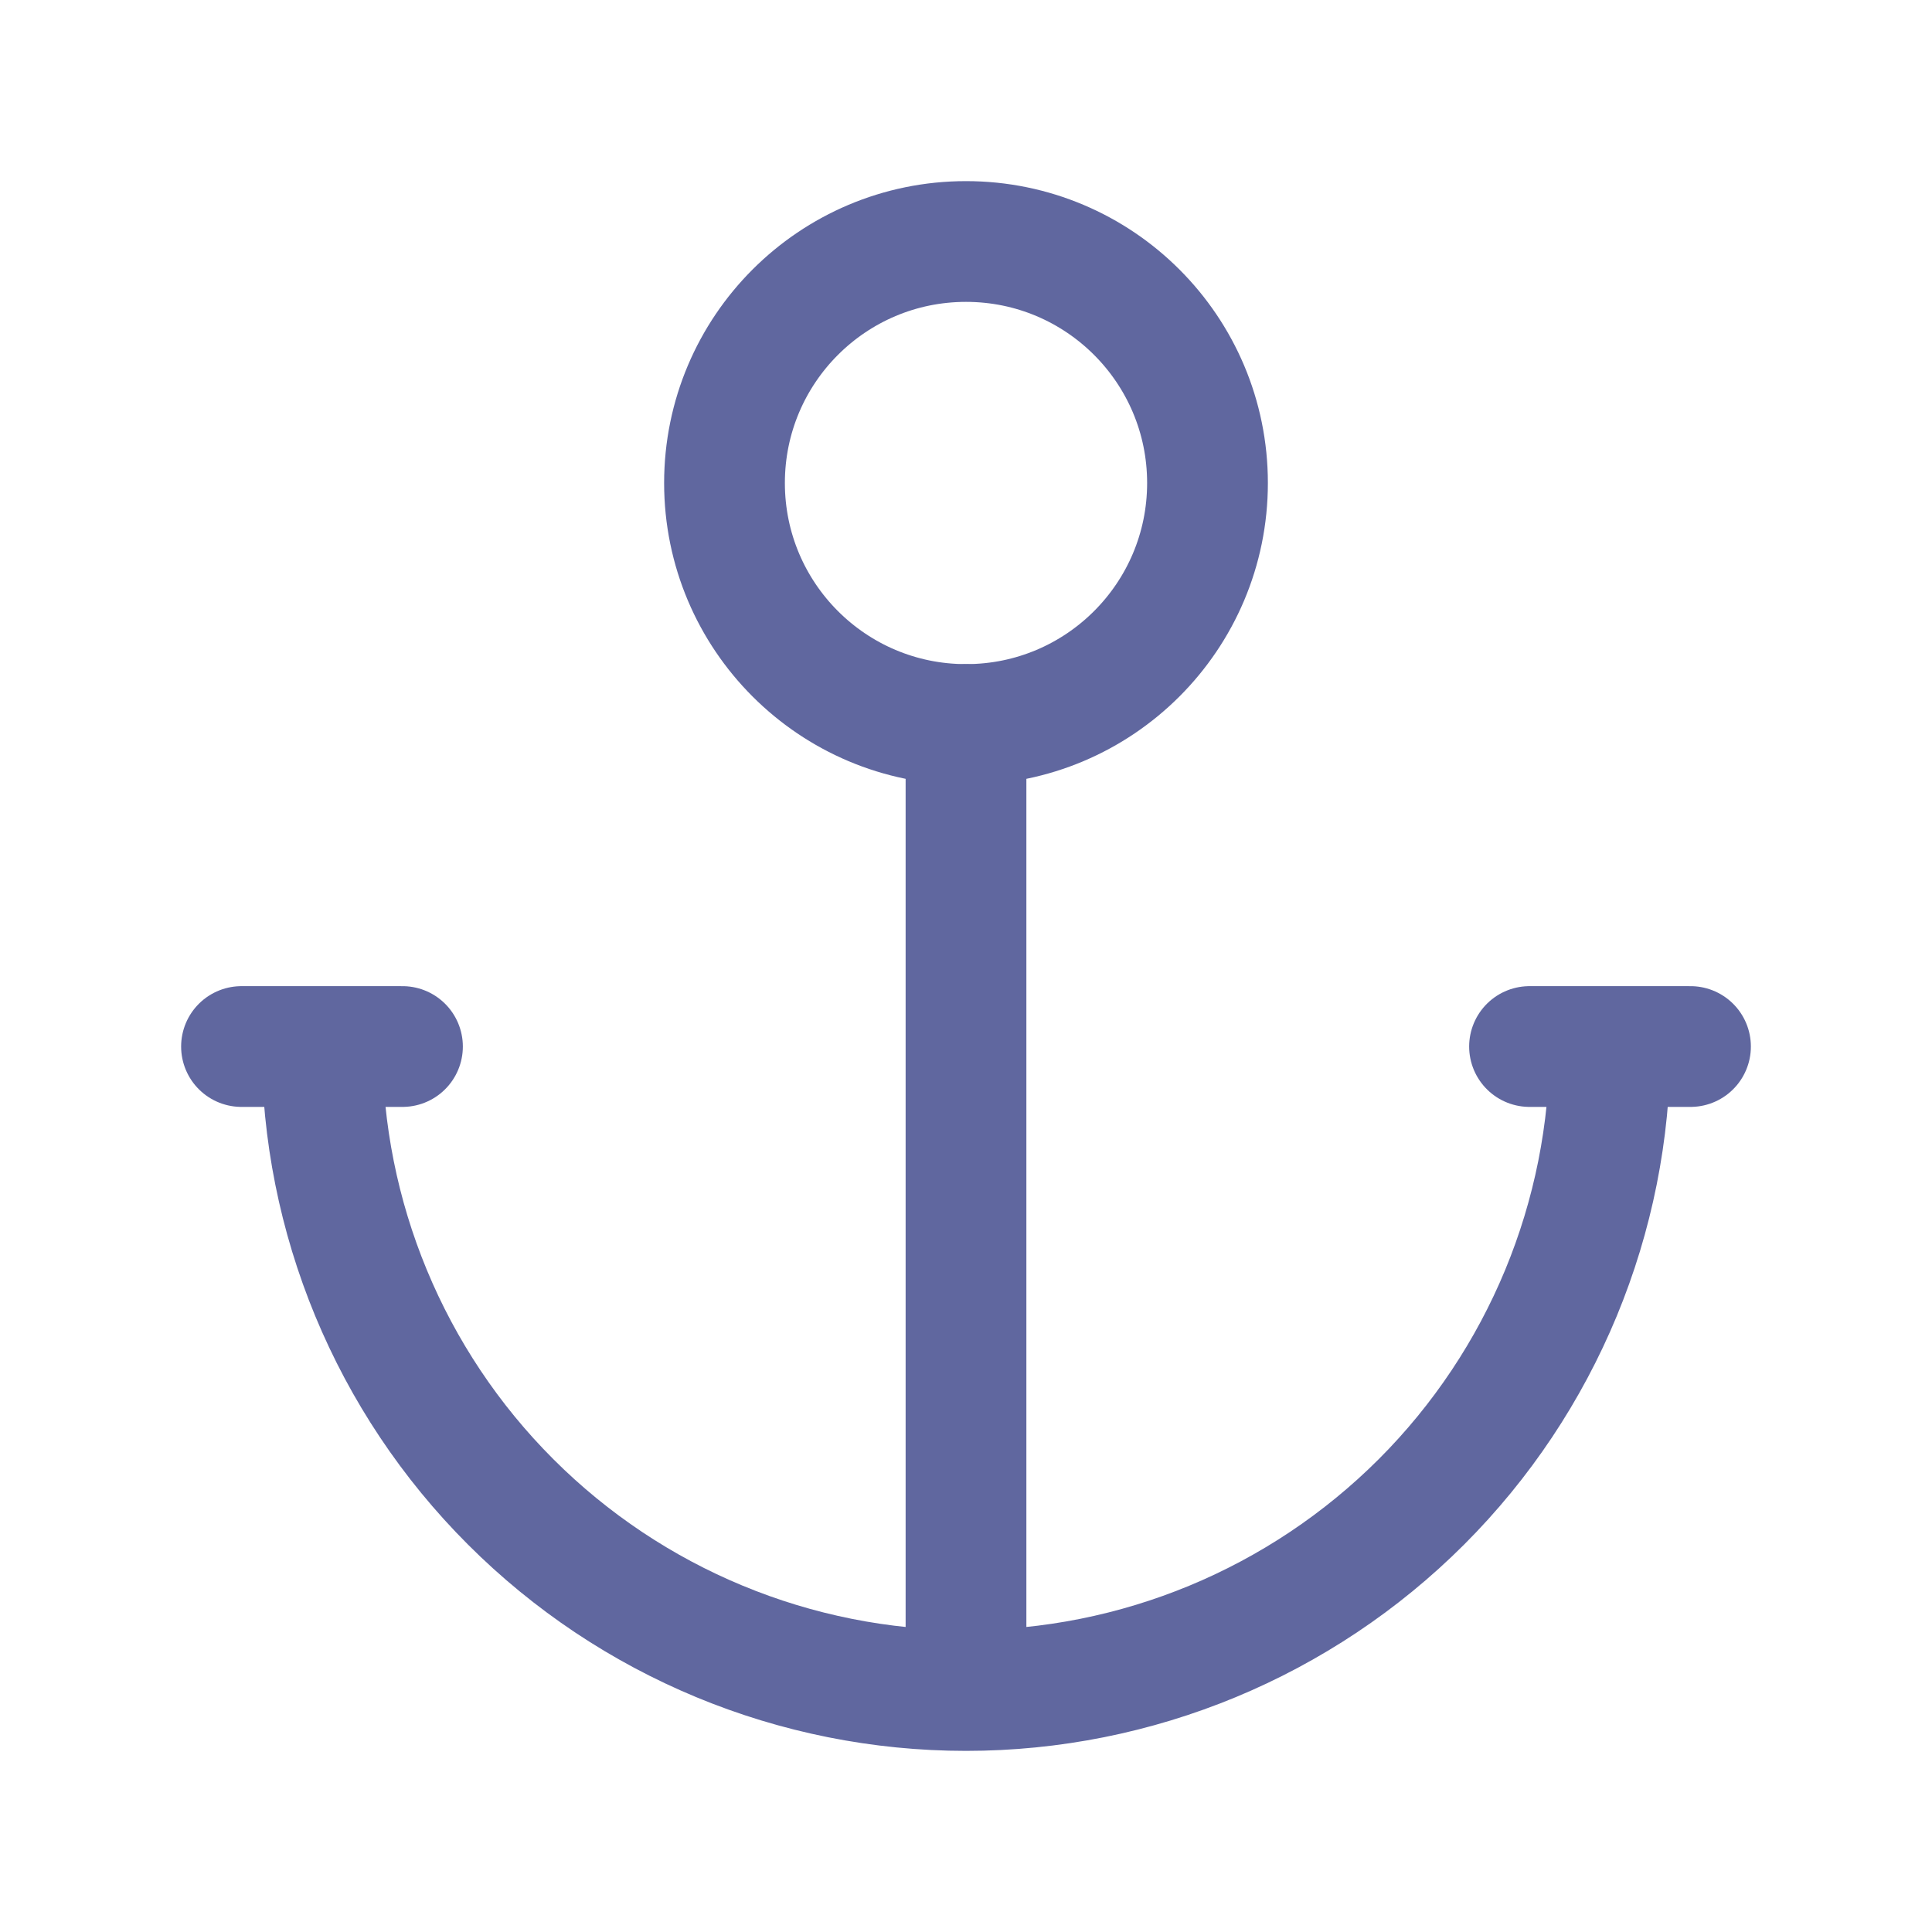 <svg width="22" height="22" viewBox="0 0 22 22" fill="none" xmlns="http://www.w3.org/2000/svg">
<g clip-path="url(#clip0_4_112)">
<path d="M11 8.25V19.25M11 19.25C9.055 19.25 7.19 18.477 5.815 17.102C4.439 15.727 3.667 13.862 3.667 11.917M11 19.25C12.945 19.25 14.81 18.477 16.186 17.102C17.561 15.727 18.333 13.862 18.333 11.917M19.25 11.917H17.417M4.583 11.917H2.75" stroke="#60679F" stroke-width="1.375" stroke-linecap="round" stroke-linejoin="round"/>
<path d="M11 8.25C12.519 8.25 13.75 7.019 13.75 5.5C13.75 3.981 12.519 2.75 11 2.75C9.481 2.75 8.25 3.981 8.25 5.5C8.25 7.019 9.481 8.25 11 8.25Z" stroke="#60679F" stroke-width="1.375" stroke-linecap="round" stroke-linejoin="round"/>
</g>
<defs>
<clipPath id="clip0_4_112">
<rect width="22" height="22" fill="white"/>
</clipPath>
</defs>
</svg>
